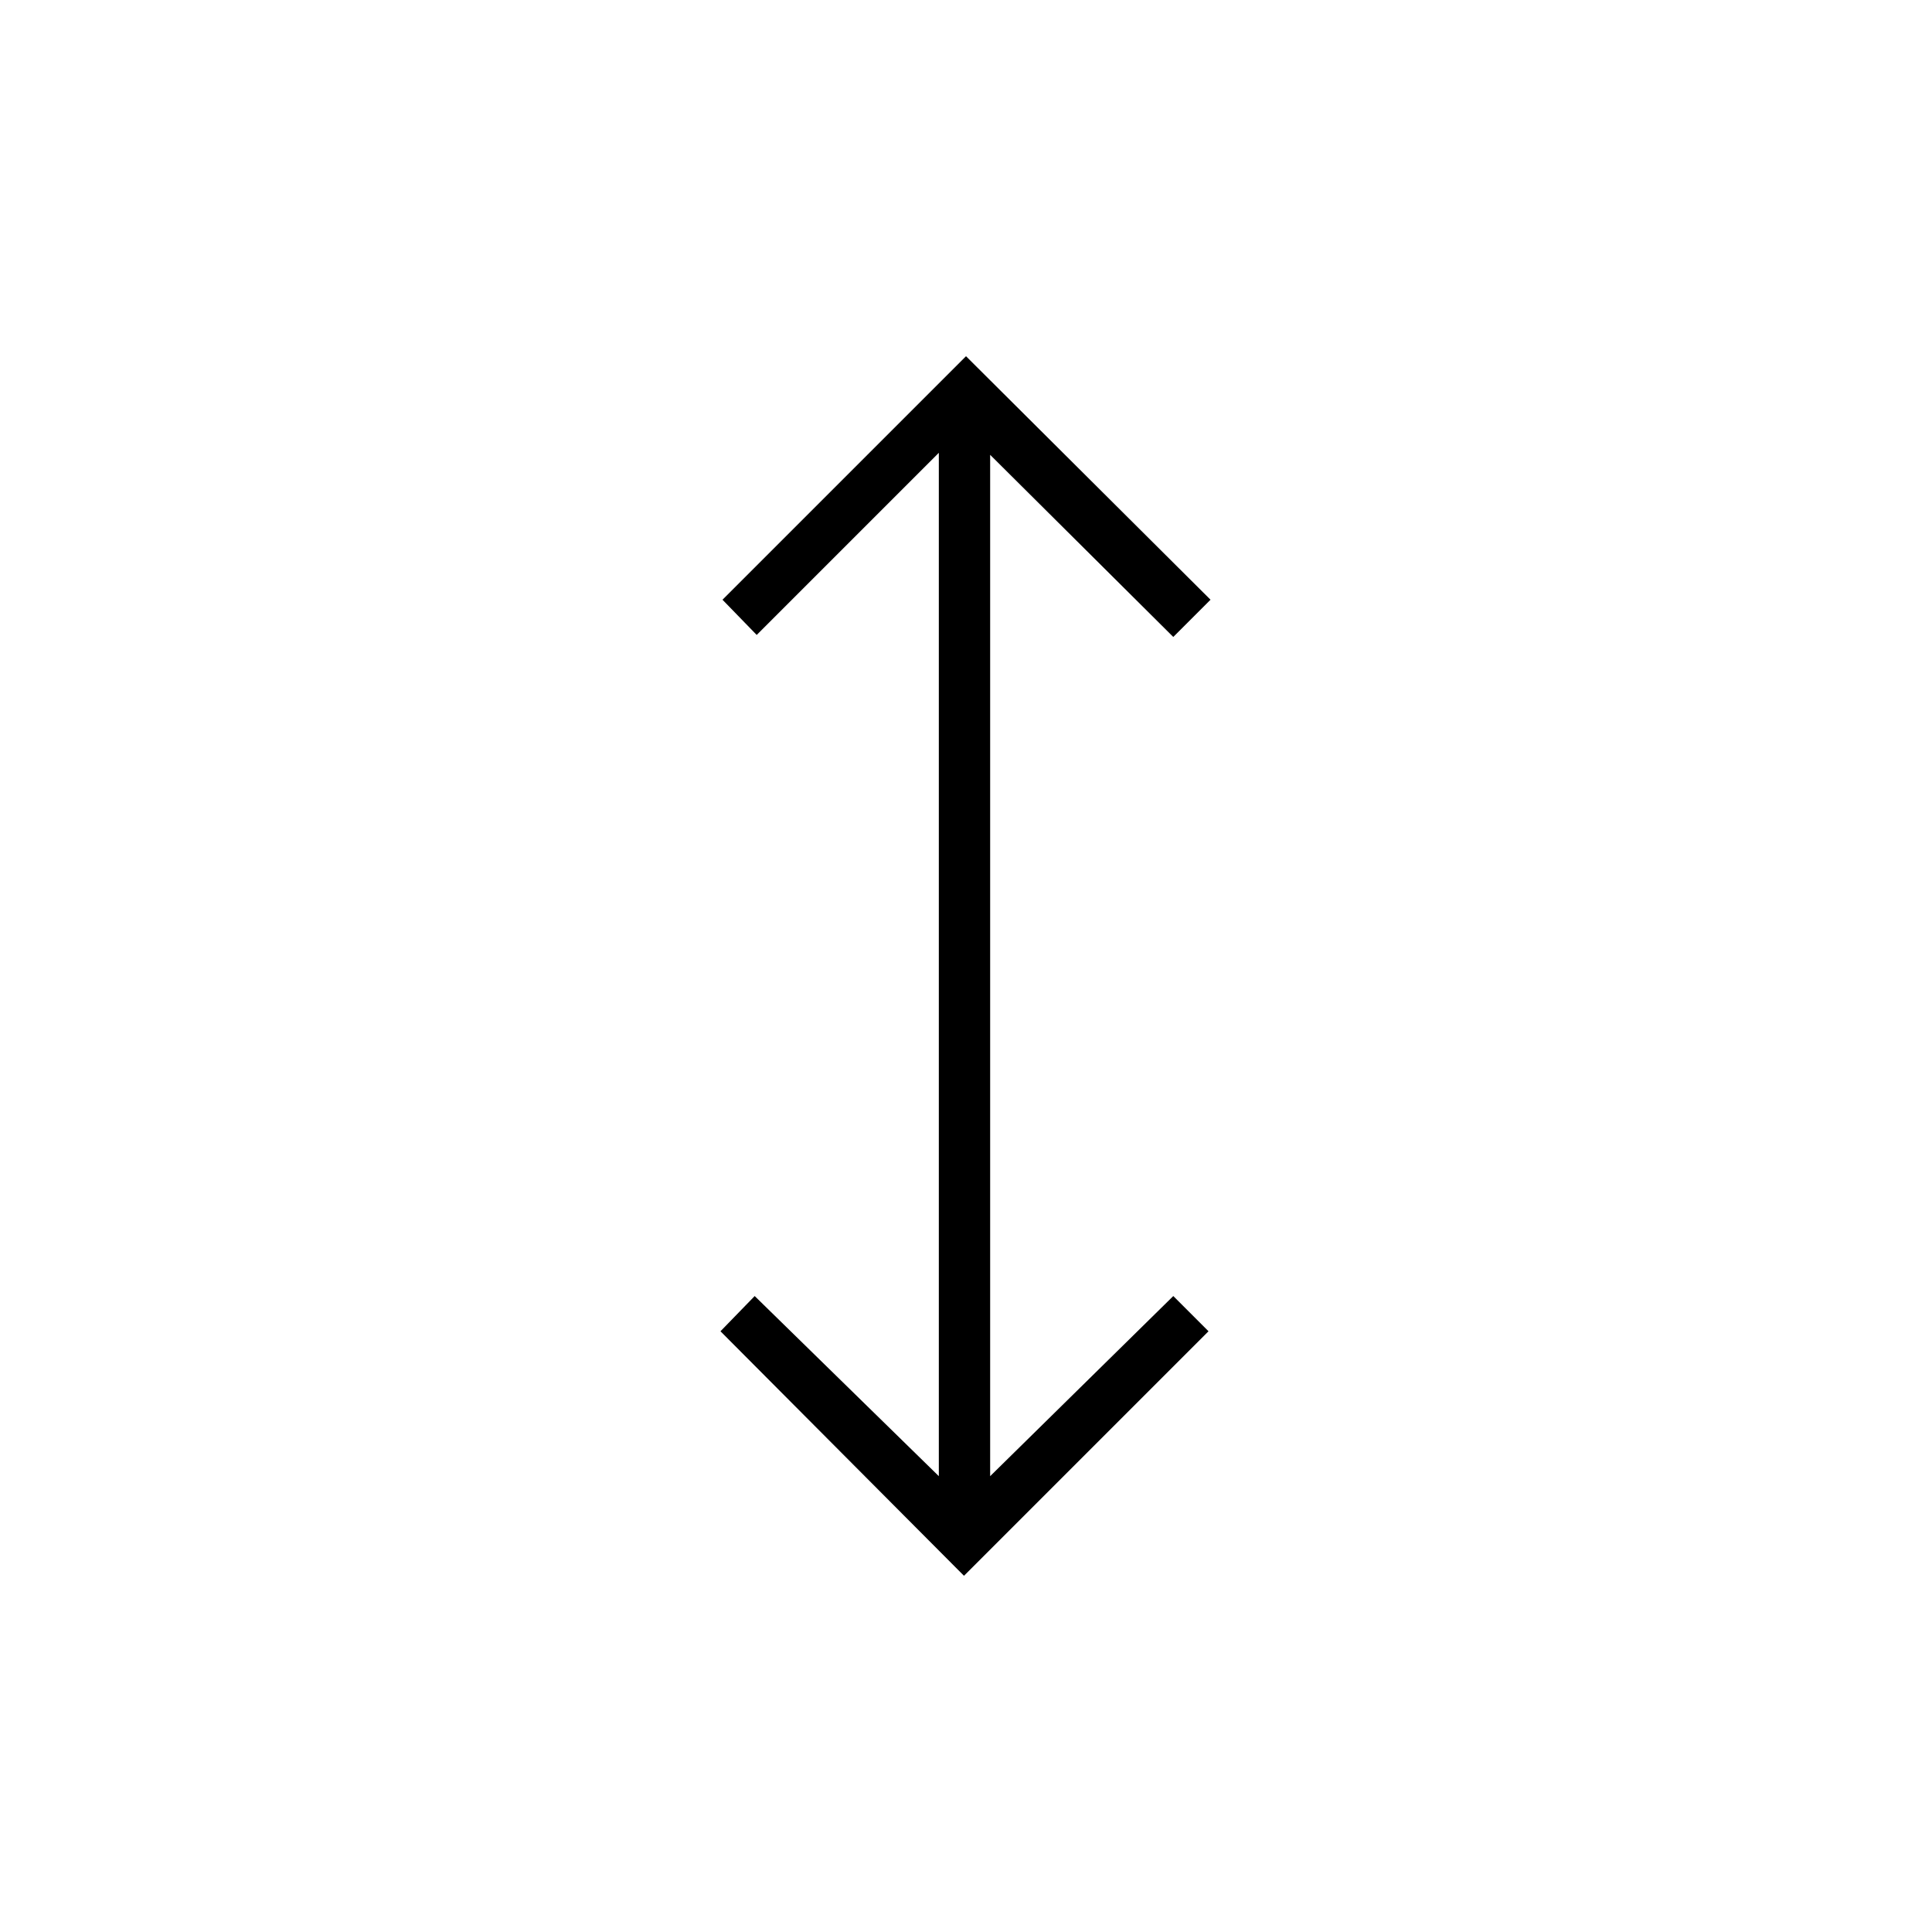 <svg xmlns="http://www.w3.org/2000/svg" height="24" viewBox="0 -960 960 960" width="24"><path d="M479-177 358-298.5l17-17.5 91.5 89.5V-735L376-644.5 359-662l121-121 121.5 121-18.5 18.5-91-90.5v507.5l91-89.5 17.5 17.5L479-177Z"/></svg>